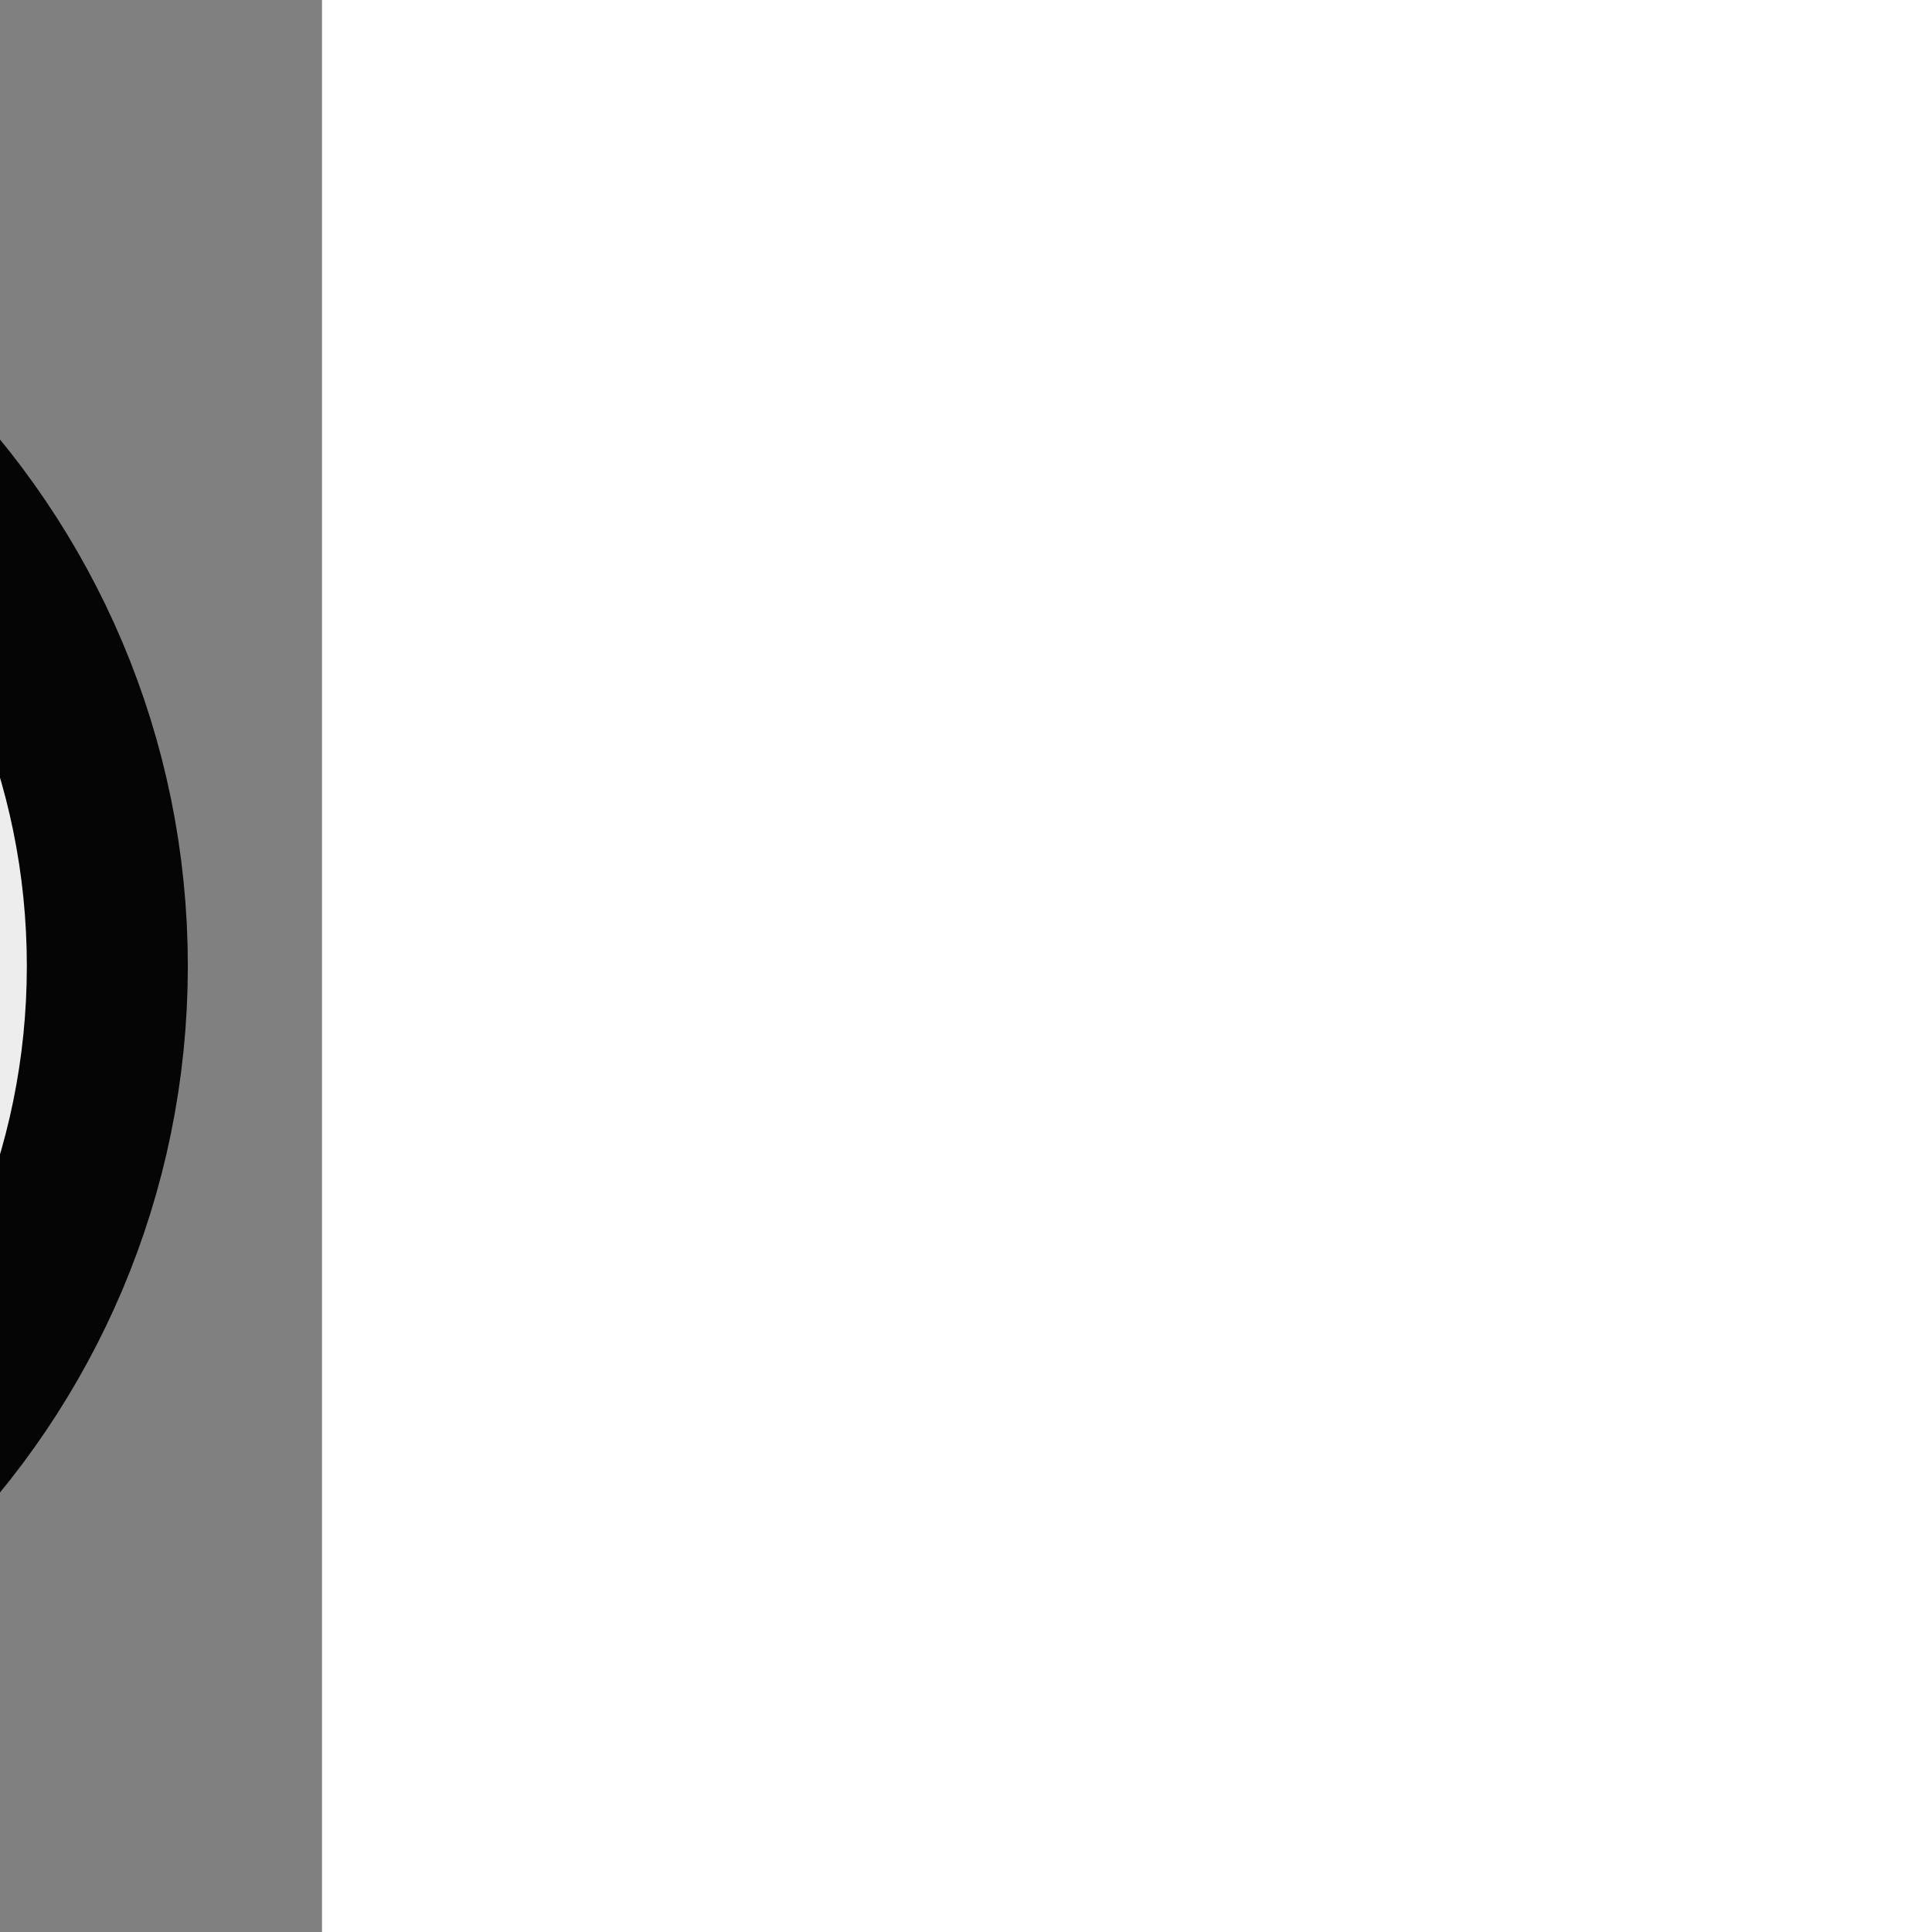 <svg viewBox="-2.4 -2.4 28.80 28.80" fill="none" xmlns="http://www.w3.org/2000/svg" transform="matrix(-1, 0, 0, 1, 0, 0)"><rect x="-2.4" y="-2.4" width="28.80" height="28.80" fill="#808080" stroke="none"/><g id="SVGRepo_bgCarrier" stroke-width="0" transform="translate(12,12), scale(0)"></g><g id="SVGRepo_tracerCarrier" stroke-linecap="round" stroke-linejoin="round" stroke="#050505" stroke-width="4.8"> <path fill-rule="evenodd" clip-rule="evenodd" d="M12 2C17.523 2 22 6.477 22 12C22 17.523 17.523 22 12 22C6.477 22 2 17.523 2 12C2 6.477 6.477 2 12 2ZM12.707 7.293C12.317 6.902 11.683 6.902 11.293 7.293L7.293 11.293C7.105 11.48 7 11.735 7 12C7 12.265 7.105 12.52 7.293 12.707L11.293 16.707C11.683 17.098 12.317 17.098 12.707 16.707C13.098 16.317 13.098 15.683 12.707 15.293L10.414 13H16C16.552 13 17 12.552 17 12C17 11.448 16.552 11 16 11H10.414L12.707 8.707C13.098 8.317 13.098 7.683 12.707 7.293Z" fill="#ededed"></path> </g><g id="SVGRepo_iconCarrier"> <path fill-rule="evenodd" clip-rule="evenodd" d="M12 2C17.523 2 22 6.477 22 12C22 17.523 17.523 22 12 22C6.477 22 2 17.523 2 12C2 6.477 6.477 2 12 2ZM12.707 7.293C12.317 6.902 11.683 6.902 11.293 7.293L7.293 11.293C7.105 11.48 7 11.735 7 12C7 12.265 7.105 12.52 7.293 12.707L11.293 16.707C11.683 17.098 12.317 17.098 12.707 16.707C13.098 16.317 13.098 15.683 12.707 15.293L10.414 13H16C16.552 13 17 12.552 17 12C17 11.448 16.552 11 16 11H10.414L12.707 8.707C13.098 8.317 13.098 7.683 12.707 7.293Z" fill="#ededed"></path> </g></svg>